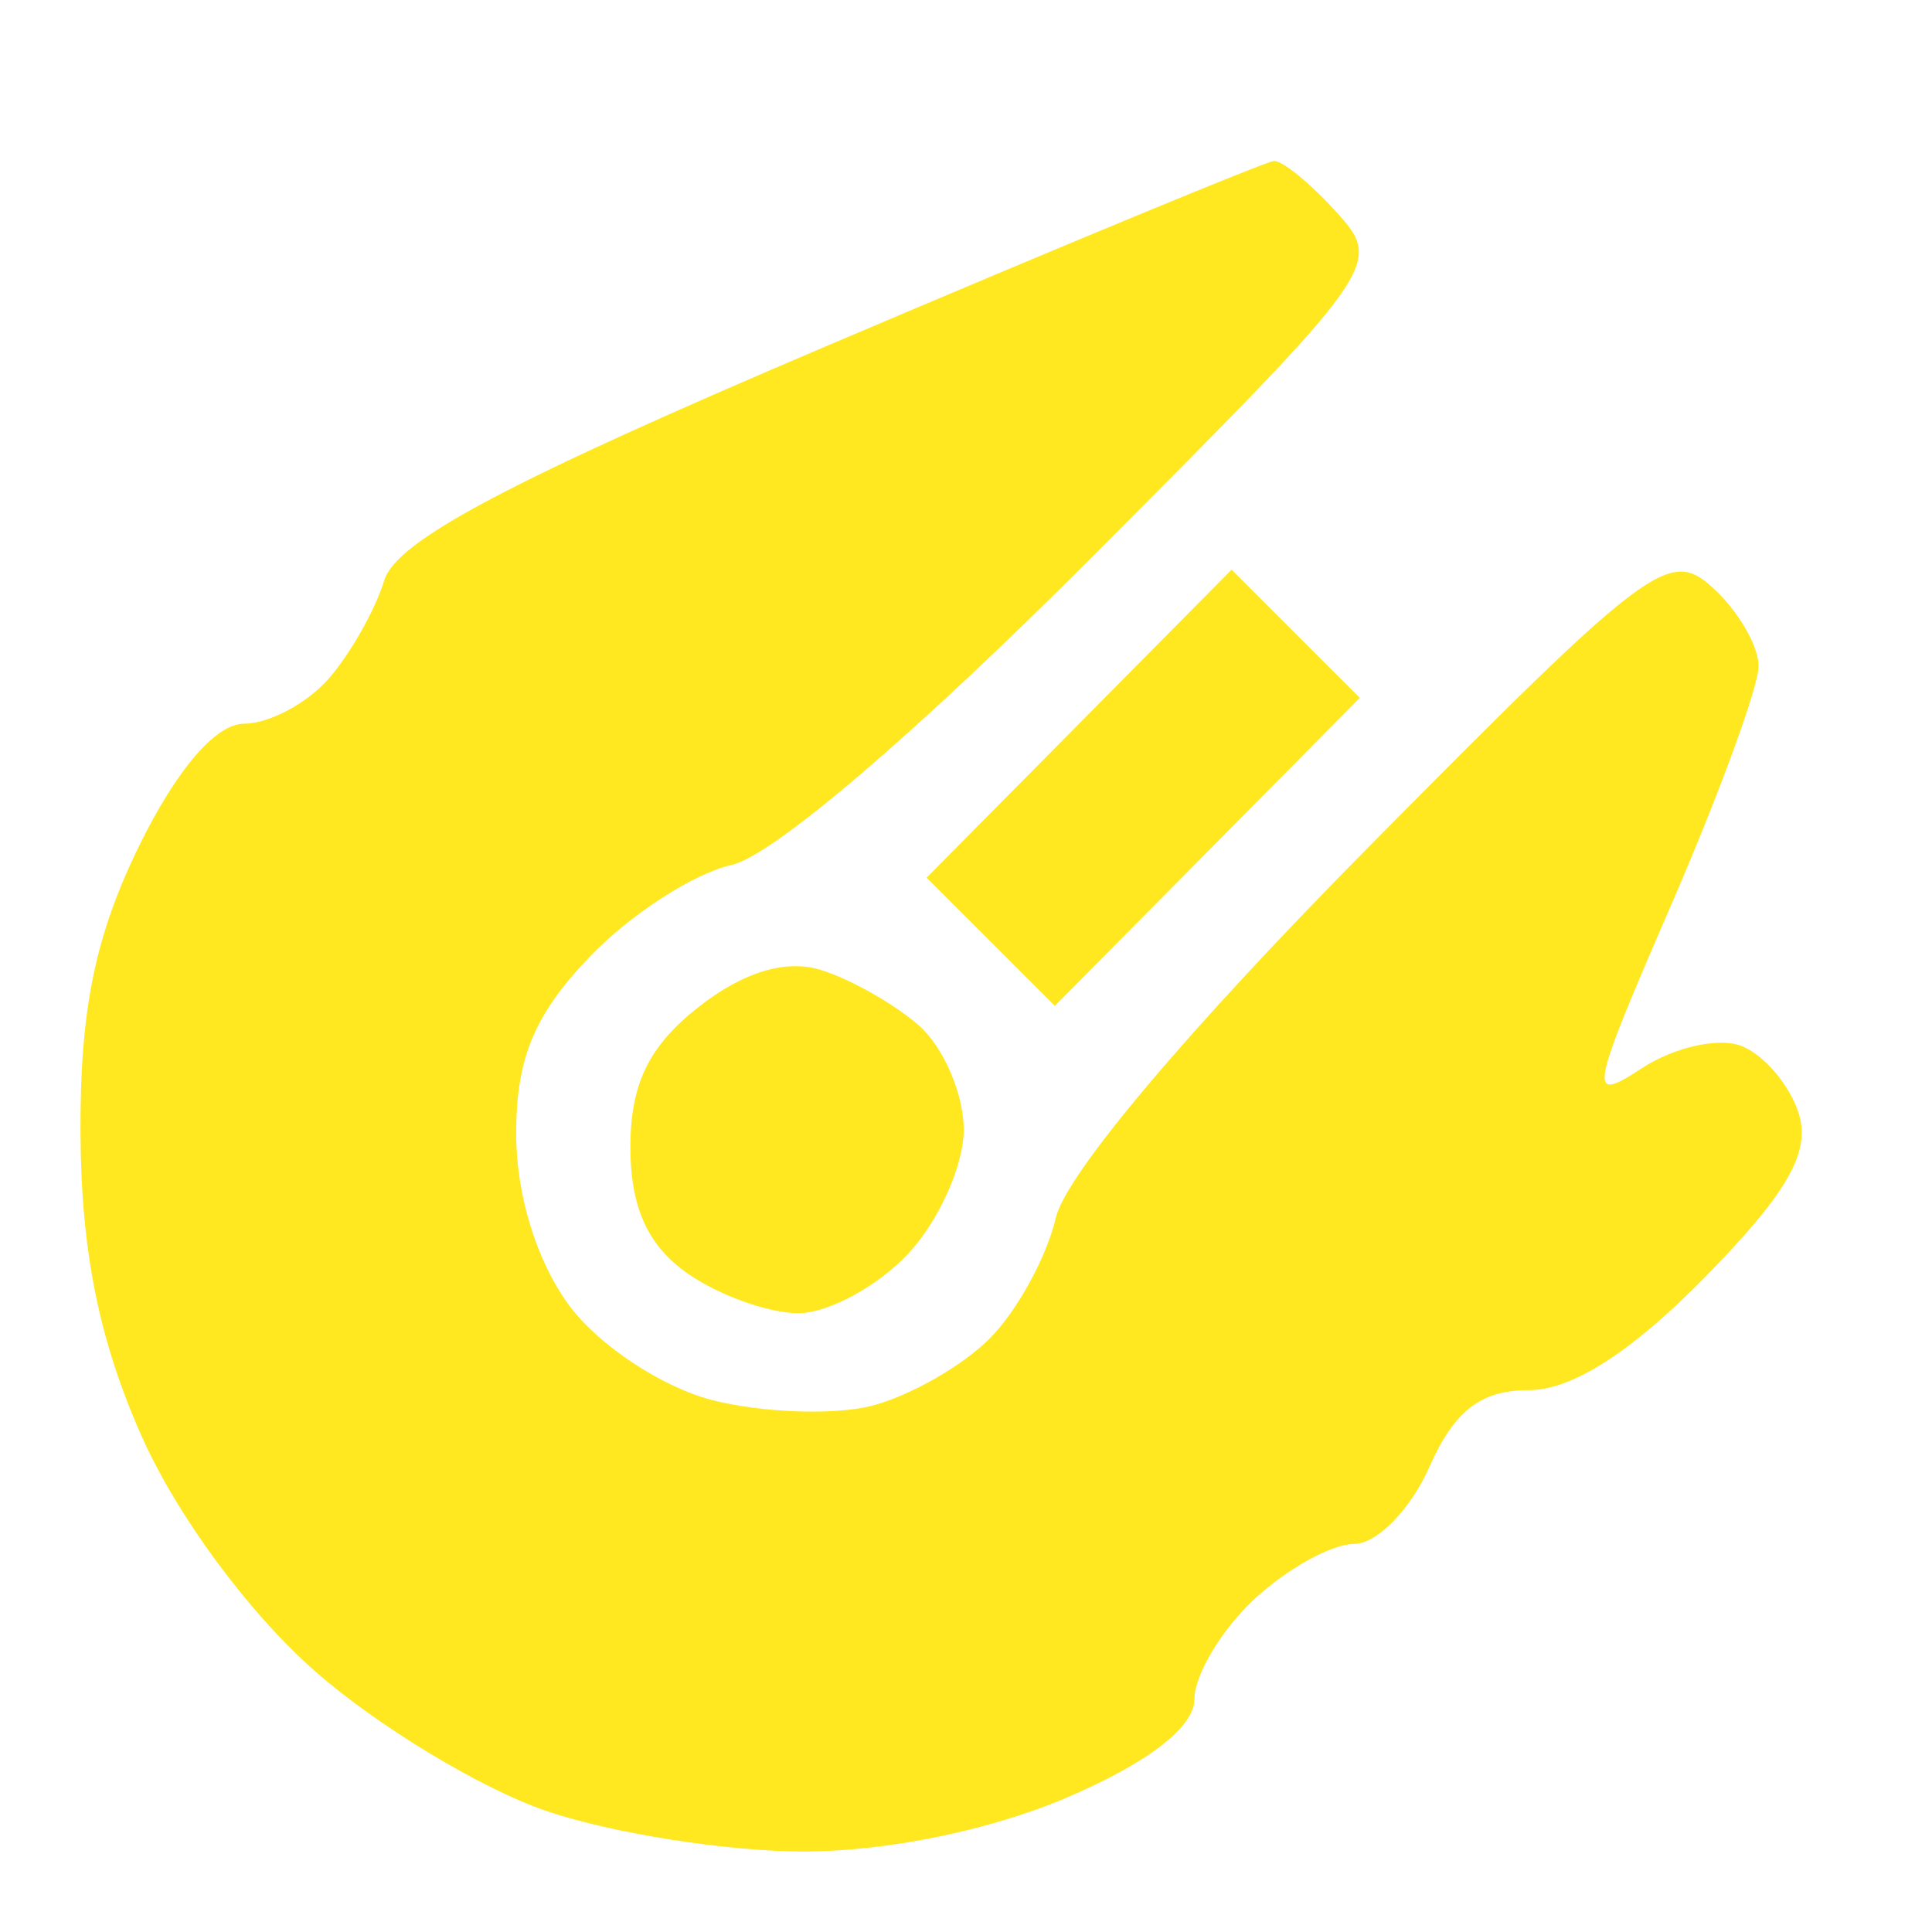 <svg width="24" height="24" viewBox="0 0 24 24" fill="none" xmlns="http://www.w3.org/2000/svg">
<path fill-rule="evenodd" clip-rule="evenodd" d="M10.304 4.283C6.312 5.982 4.922 6.717 4.772 7.213C4.661 7.577 4.35 8.126 4.081 8.433C3.812 8.739 3.34 8.99 3.032 8.99C2.682 8.99 2.197 9.554 1.731 10.502C1.18 11.627 0.992 12.546 1 14.085C1.008 15.546 1.231 16.649 1.758 17.838C2.197 18.826 3.086 20.033 3.912 20.759C4.685 21.44 5.981 22.223 6.791 22.498C7.601 22.774 9.035 23 9.979 23C11.022 23 12.311 22.735 13.267 22.324C14.27 21.893 14.838 21.452 14.838 21.106C14.838 20.808 15.17 20.252 15.575 19.871C15.981 19.491 16.543 19.179 16.823 19.179C17.104 19.179 17.524 18.749 17.756 18.224C18.066 17.523 18.395 17.269 18.991 17.269C19.529 17.269 20.265 16.797 21.175 15.87C22.203 14.823 22.497 14.311 22.344 13.83C22.232 13.477 21.91 13.1 21.63 12.992C21.349 12.884 20.794 13.009 20.397 13.269C19.718 13.714 19.74 13.593 20.761 11.239C21.358 9.861 21.846 8.528 21.846 8.275C21.846 8.022 21.588 7.582 21.274 7.298C20.736 6.811 20.484 7.001 17.011 10.512C14.759 12.789 13.241 14.588 13.116 15.127C13.003 15.614 12.632 16.291 12.29 16.632C11.949 16.973 11.288 17.348 10.821 17.465C10.355 17.582 9.469 17.55 8.853 17.394C8.229 17.235 7.441 16.716 7.073 16.22C6.669 15.676 6.412 14.847 6.412 14.084C6.412 13.146 6.638 12.602 7.326 11.885C7.828 11.36 8.621 10.848 9.087 10.745C9.597 10.633 11.38 9.11 13.563 6.922C17.145 3.33 17.183 3.277 16.602 2.635C16.279 2.278 15.928 1.992 15.824 2C15.72 2.008 13.236 3.036 10.304 4.283ZM13.405 8.99L11.511 10.903L12.308 11.699L13.104 12.495L14.998 10.582L16.892 8.669L16.095 7.873L15.299 7.077L13.405 8.99ZM8.677 12.51C8.06 12.995 7.831 13.466 7.831 14.249C7.831 14.997 8.046 15.472 8.539 15.818C8.928 16.09 9.548 16.313 9.917 16.313C10.285 16.313 10.899 15.982 11.279 15.577C11.66 15.171 11.972 14.477 11.972 14.034C11.972 13.591 11.721 13.008 11.415 12.739C11.108 12.47 10.557 12.158 10.19 12.047C9.756 11.915 9.228 12.077 8.677 12.51Z" fill="#FFE81F"/>
</svg>
